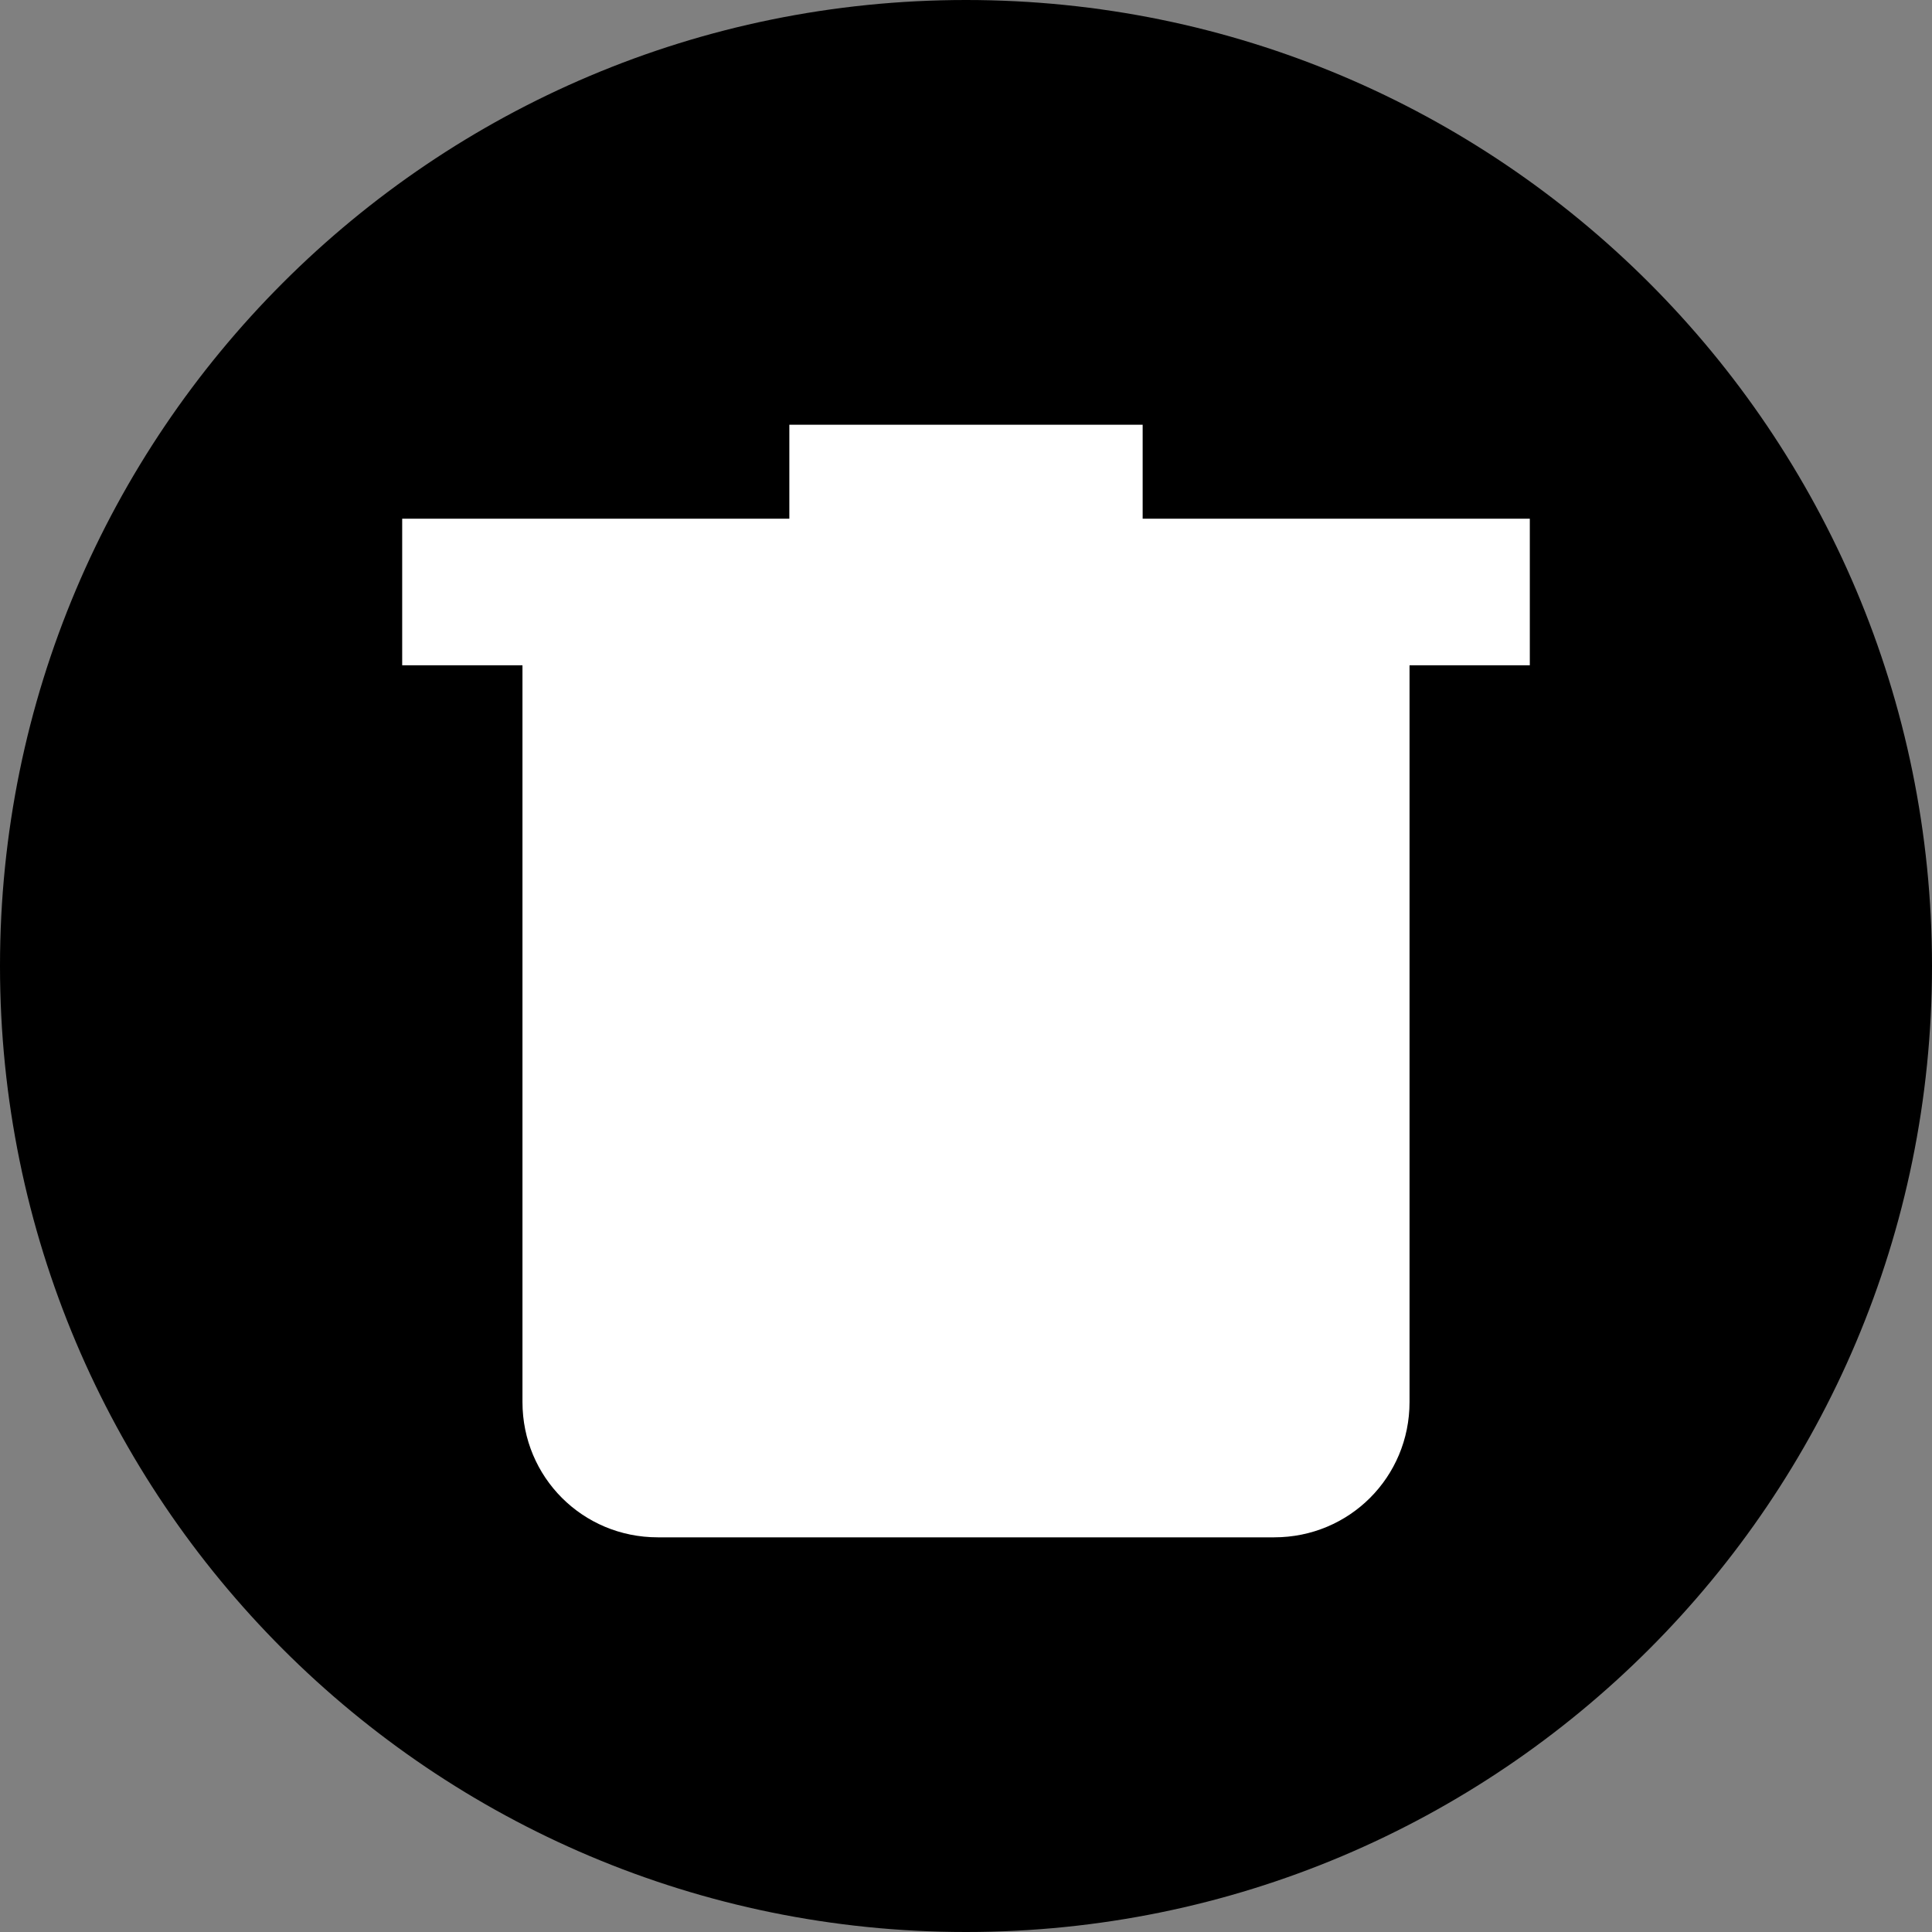 <?xml version="1.0" encoding="utf-8"?>
<!-- Generator: Adobe Illustrator 18.1.1, SVG Export Plug-In . SVG Version: 6.00 Build 0)  -->
<svg version="1.1" id="Layer_1" xmlns="http://www.w3.org/2000/svg" xmlns:xlink="http://www.w3.org/1999/xlink" x="0px" y="0px"
	 viewBox="0 0 51.4 51.4" enable-background="new 0 0 51.4 51.4" xml:space="preserve">
<rect x="0" y="0" width="51.4" height="51.4" fill="#808080" stroke="none"/>
<g>
	<path d="M51.4,25.7c0,14.2-11.5,25.7-25.7,25.7C11.5,51.4,0,39.9,0,25.7C0,11.5,11.5,0,25.7,0C39.9,0,51.4,11.5,51.4,25.7z"/>
	<path id="inner" fill="#FFFFFF" d="M40.7,13.8H30.4v-2.5H21v2.5H10.7v3.9h3.2v19.6c0,2,1.6,3.6,3.6,3.6h16.4c2,0,3.6-1.6,3.6-3.6V17.7h3.2
		V13.8z"/>
</g>
<g>
</g>
<g>
</g>
<g>
</g>
<g>
</g>
<g>
</g>
<g>
</g>
<g>
</g>
<g>
</g>
<g>
</g>
<g>
</g>
<g>
</g>
<g>
</g>
<g>
</g>
<g>
</g>
<g>
</g>
</svg>

